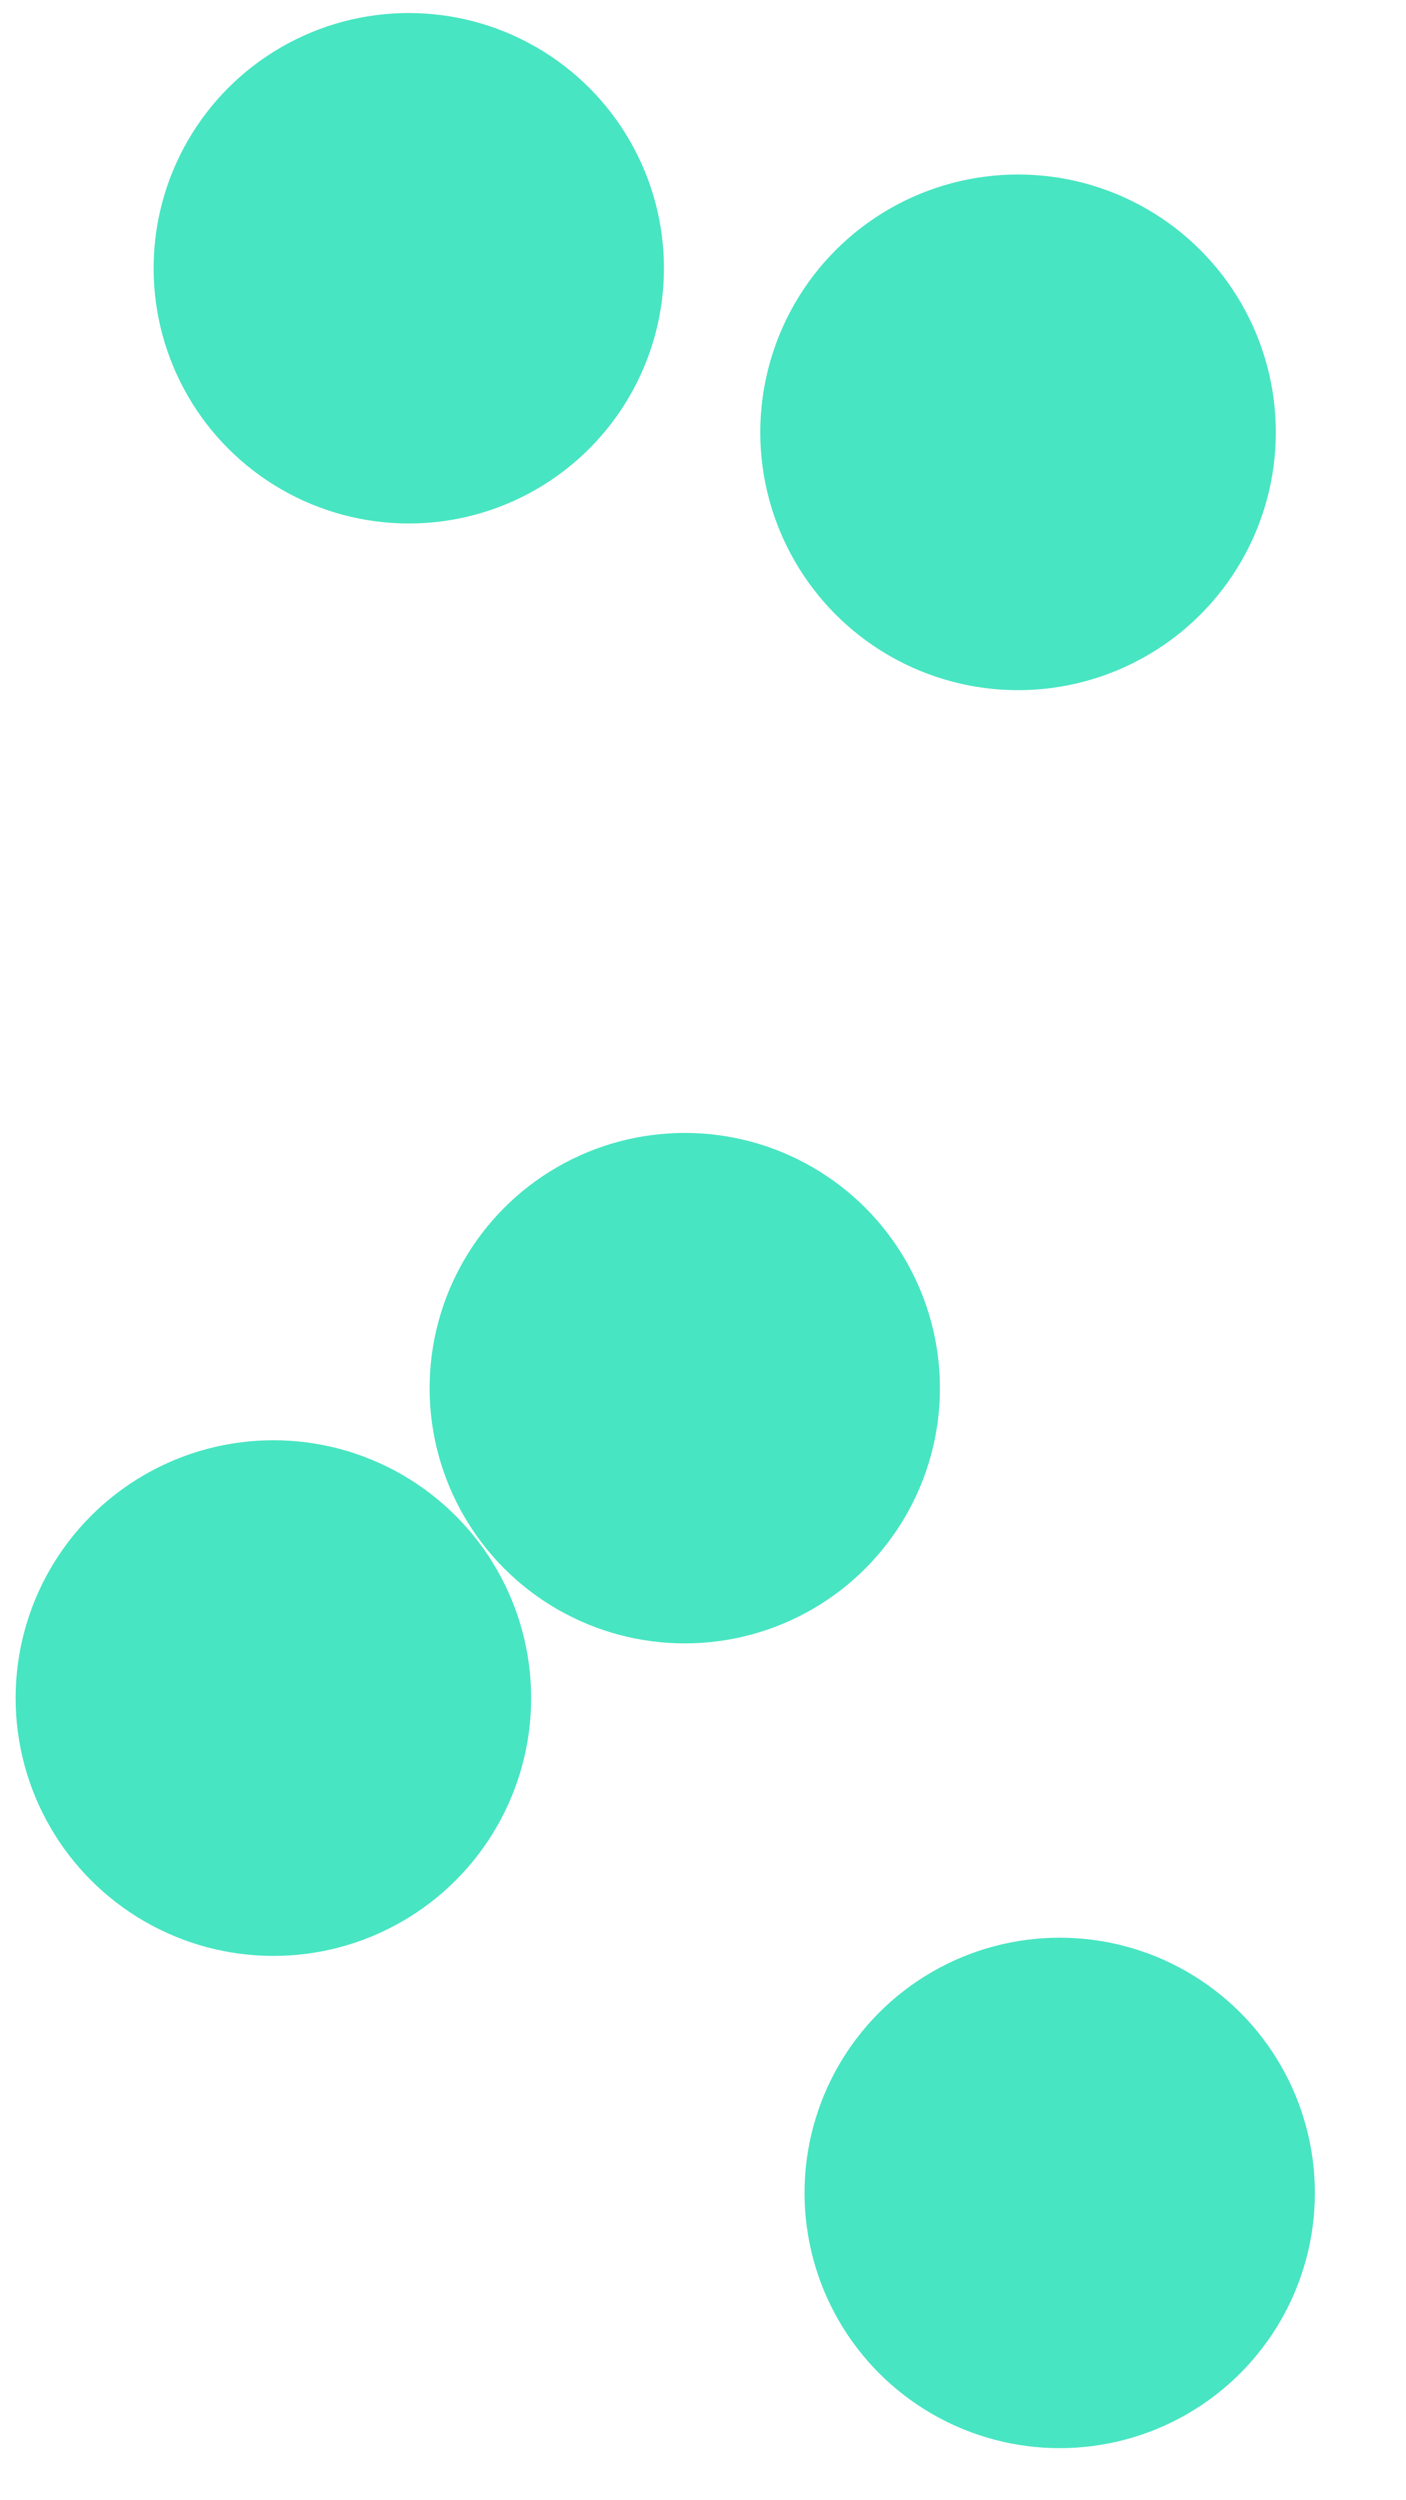 <svg id="visual" viewBox="0 0 540 960" width="540" height="960" xmlns="http://www.w3.org/2000/svg" xmlns:xlink="http://www.w3.org/1999/xlink" version="1.1"><g fill="#48E5C2"><circle r="99" cx="391" cy="166"></circle><circle r="99" cx="105" cy="652"></circle><circle r="98" cx="407" cy="842"></circle><circle r="98" cx="157" cy="103"></circle><circle r="98" cx="263" cy="533"></circle></g></svg>